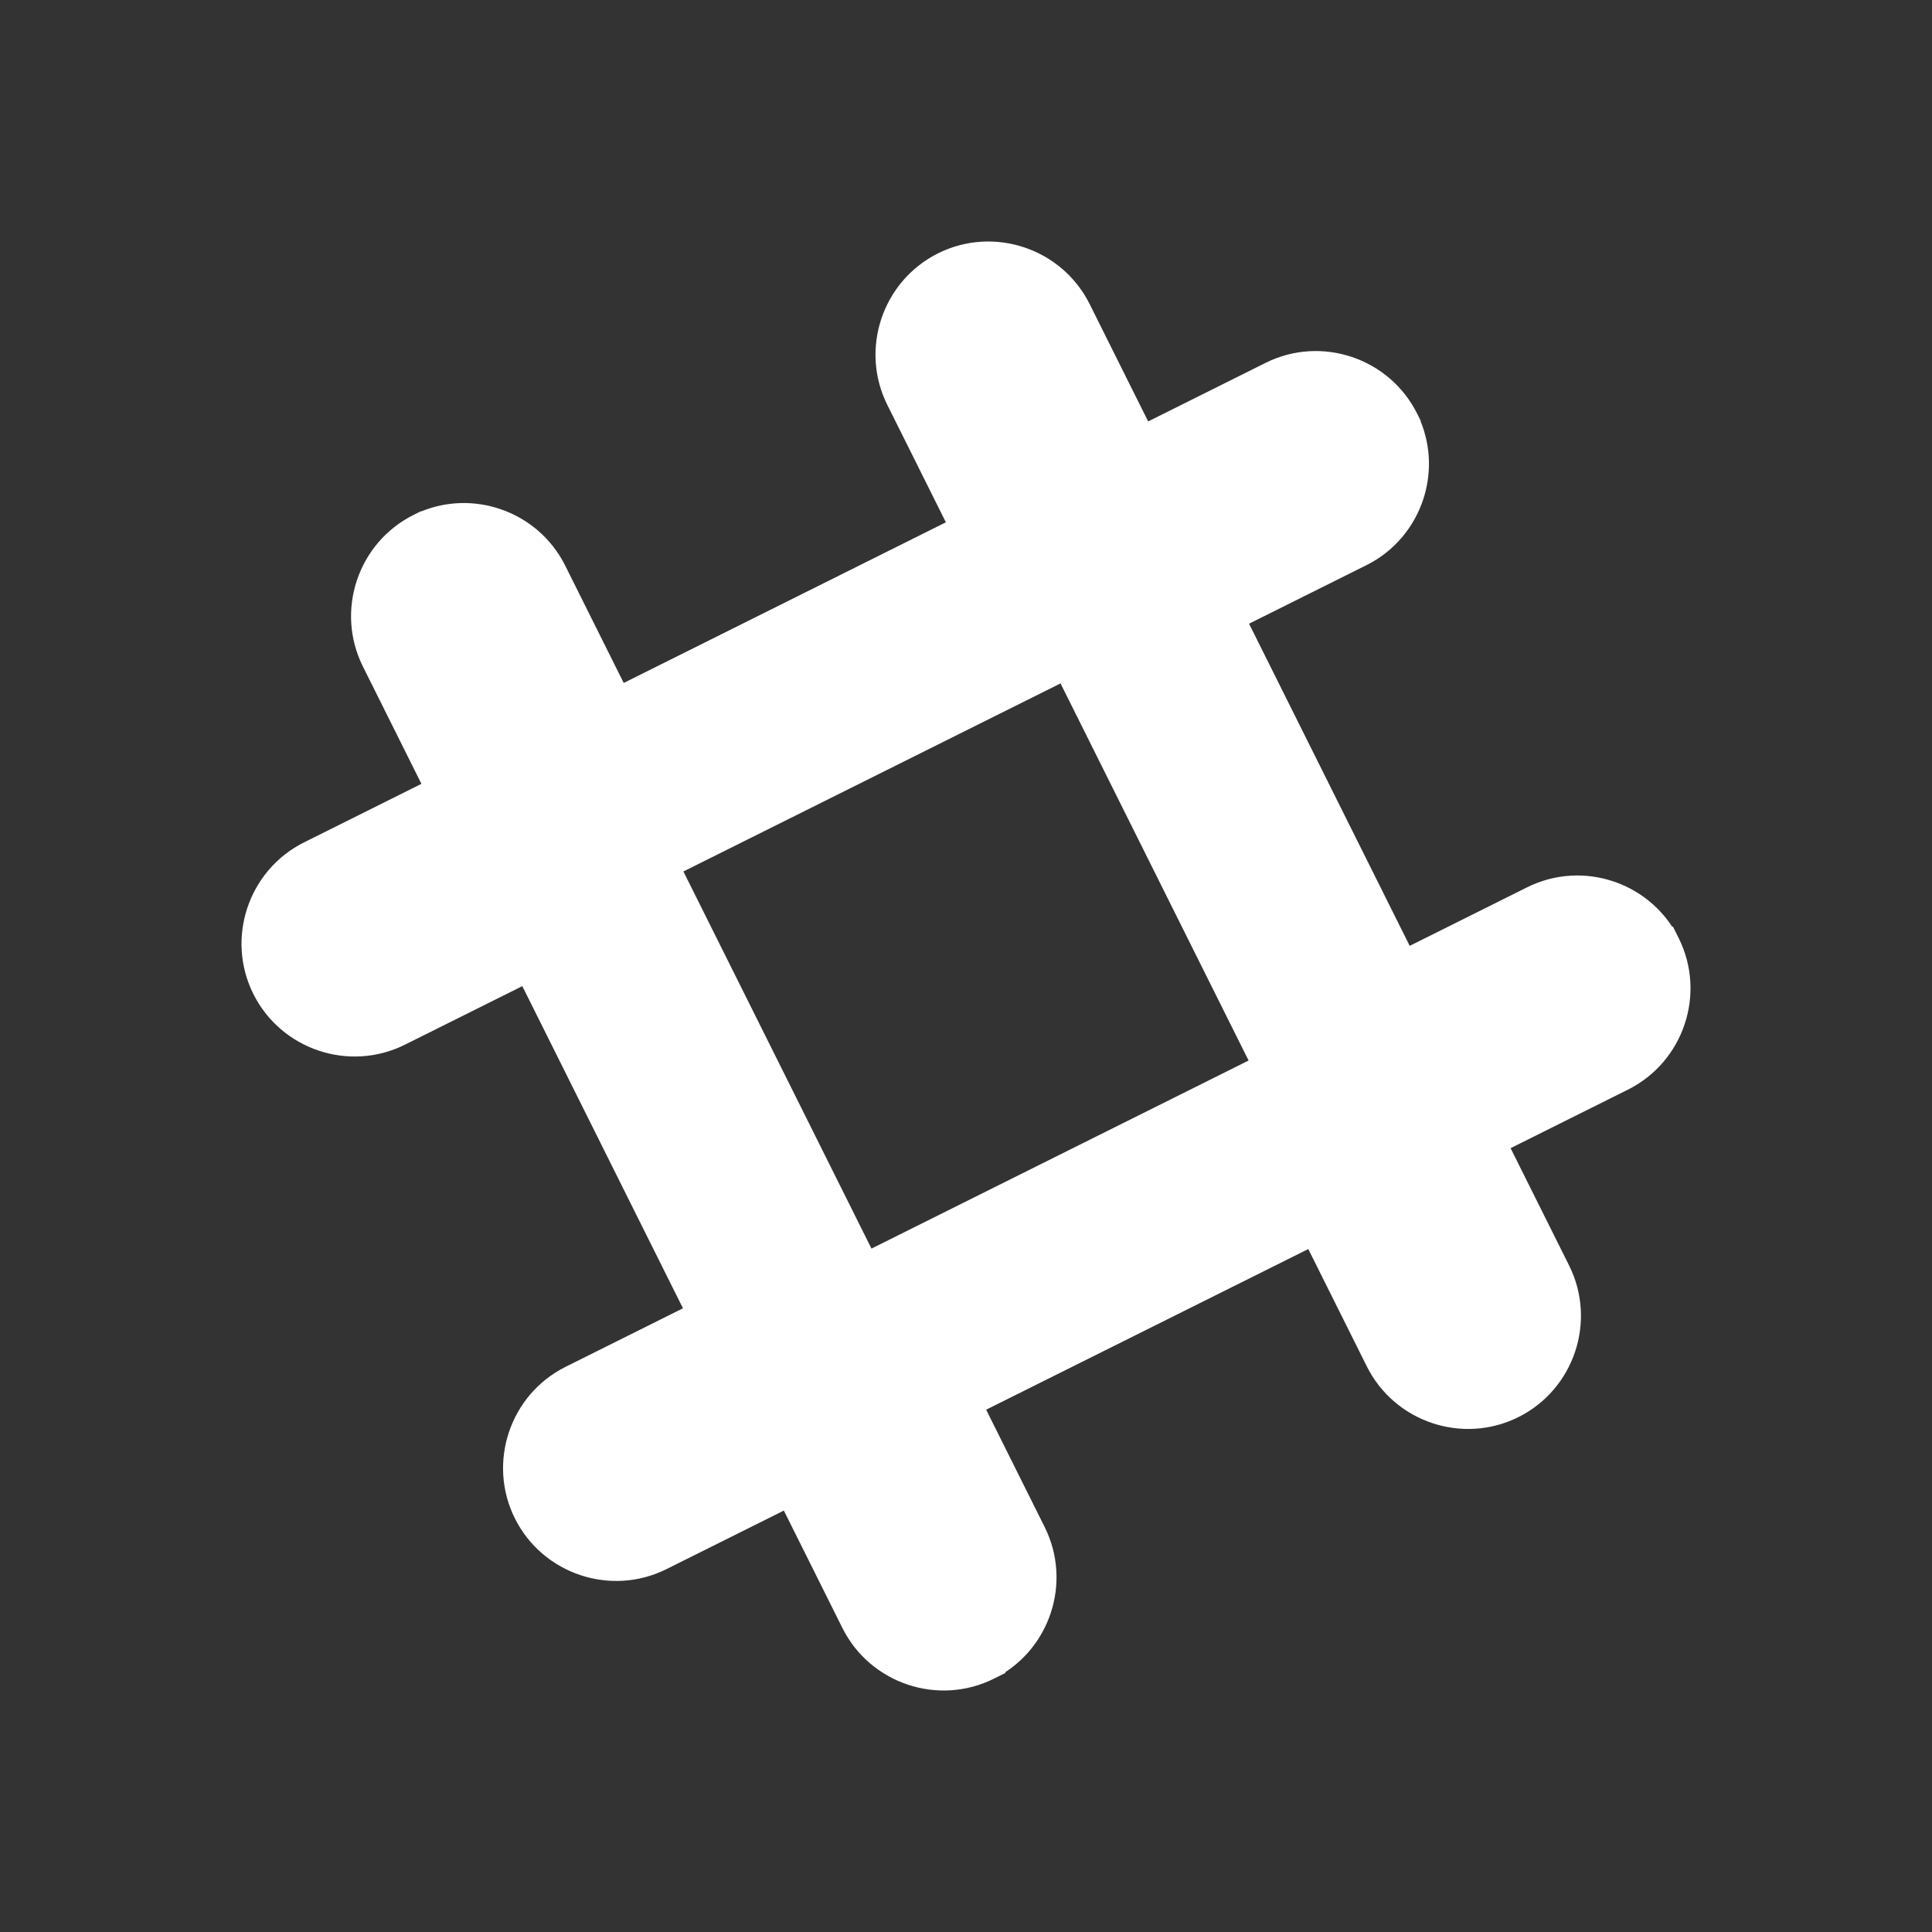 <?xml version="1.0" ?><!DOCTYPE svg  PUBLIC '-//W3C//DTD SVG 1.1//EN'  'http://www.w3.org/Graphics/SVG/1.1/DTD/svg11.dtd'><svg height="2048px" style="shape-rendering:geometricPrecision; text-rendering:geometricPrecision; image-rendering:optimizeQuality; fill-rule:evenodd; clip-rule:evenodd" viewBox="0 0 2048 2048" width="2048px" xml:space="preserve" xmlns="http://www.w3.org/2000/svg" xmlns:xlink="http://www.w3.org/1999/xlink"><rect x="0" y="0" width="2048" height="2048" fill="#333333" stroke="none"/><defs><style type="text/css">
   <![CDATA[
    .fil2 {fill:none}
    .fil0 {fill:none;fill-rule:nonzero}
    .fil1 {fill:#ffffff}
   ]]>
  </style></defs><g id="Layer_x0020_1"><line class="fil0" x1="584.053" x2="584.054" y1="1583.52" y2="1583.52"/><line class="fil0" x1="712.874" x2="712.871" y1="1650.39" y2="1650.39"/><line class="fil0" x1="698.728" x2="698.729" y1="1621.8" y2="1621.8"/><line class="fil0" x1="1468.84" x2="1468.84" y1="1425.67" y2="1425.67"/><line class="fil0" x1="942.276" x2="942.275" y1="441.252" y2="441.25"/><line class="fil0" x1="970.865" x2="970.865" y1="427.106" y2="427.107"/><line class="fil0" x1="441.252" x2="441.25" y1="1105.73" y2="1105.73"/><line class="fil0" x1="427.105" x2="427.106" y1="1077.14" y2="1077.14"/><path class="fil1" d="M940.586 429.198l0 0zm-672.054 624.402l0 0zm160.665 53.817l0 0zm116.575 502.115l0 0zm160.667 53.817l0 0zm400.982 -44.544l0 0zm341.44 -170.387l0 0zm160.669 53.81l0 0zm-161.117 -903.087c29.548,-14.733 50.368,-40.18 60.108,-69.302 8.852,-26.467 8.557,-56.013 -2.653,-83.338l0.191 -0.345 -3.833 -7.685c-14.733,-29.547 -40.18,-50.368 -69.302,-60.109 -29.081,-9.729 -61.877,-8.413 -91.364,6.292l-124.46 62.069 -62.027 -124.377c-14.734,-29.547 -40.18,-50.367 -69.304,-60.108 -29.076,-9.726 -61.864,-8.409 -91.342,6.283l-0.026 0.009c-29.545,14.734 -50.368,40.184 -60.109,69.305 -9.728,29.079 -8.414,61.874 6.292,91.362l62.069 124.465 -341.488 170.297 -62.026 -124.375c-14.734,-29.547 -40.181,-50.367 -69.305,-60.109 -26.467,-8.851 -56.011,-8.555 -83.336,2.654l-0.344 -0.19 -7.685 3.832c-29.548,14.734 -50.369,40.182 -60.111,69.305 -9.728,29.08 -8.413,61.877 6.293,91.362l62.069 124.463 -124.375 62.026c-29.548,14.735 -50.369,40.182 -60.11,69.305 -9.726,29.08 -8.411,61.874 6.294,91.368 14.734,29.545 40.181,50.367 69.304,60.109 29.081,9.729 61.874,8.414 91.362,-6.292l124.467 -62.069 170.297 341.486 -124.377 62.027c-29.547,14.735 -50.367,40.181 -60.106,69.304 -9.725,29.079 -8.413,61.876 6.294,91.368 14.737,29.547 40.18,50.367 69.302,60.11 29.08,9.726 61.874,8.412 91.364,-6.293l124.465 -62.069 62.025 124.373c14.734,29.549 40.18,50.369 69.302,60.11 29.081,9.728 61.878,8.409 91.365,-6.294l12.195 -6.082 -0.221 -0.774c23.225,-15.13 39.77,-37.433 48.137,-62.449 9.728,-29.076 8.414,-61.873 -6.289,-91.364l-62.069 -124.462 341.486 -170.297 62.027 124.377c14.733,29.542 40.178,50.363 69.302,60.104 29.078,9.726 61.873,8.411 91.367,-6.294 29.547,-14.734 50.368,-40.181 60.11,-69.304 9.728,-29.079 8.413,-61.877 -6.292,-91.363l-62.069 -124.462 124.375 -62.025c29.547,-14.735 50.367,-40.18 60.108,-69.304 9.726,-29.079 8.409,-61.877 -6.294,-91.364l-6.082 -12.195 -0.775 0.221c-15.13,-23.226 -37.431,-39.771 -62.447,-48.138 -29.079,-9.728 -61.873,-8.413 -91.361,6.288l-0.215 0.107 -124.25 61.963 -170.296 -341.488 124.371 -62.025zm-316.924 139.913l184.827 370.623 7.241 14.522 -14.611 7.287 -370.622 184.828 -14.522 7.241 -7.287 -14.611 -184.828 -370.623 -7.241 -14.522 14.611 -7.289 370.622 -184.826 14.522 -7.243 7.289 14.611z"/></g><rect class="fil2" height="2048" width="2048"/></svg>